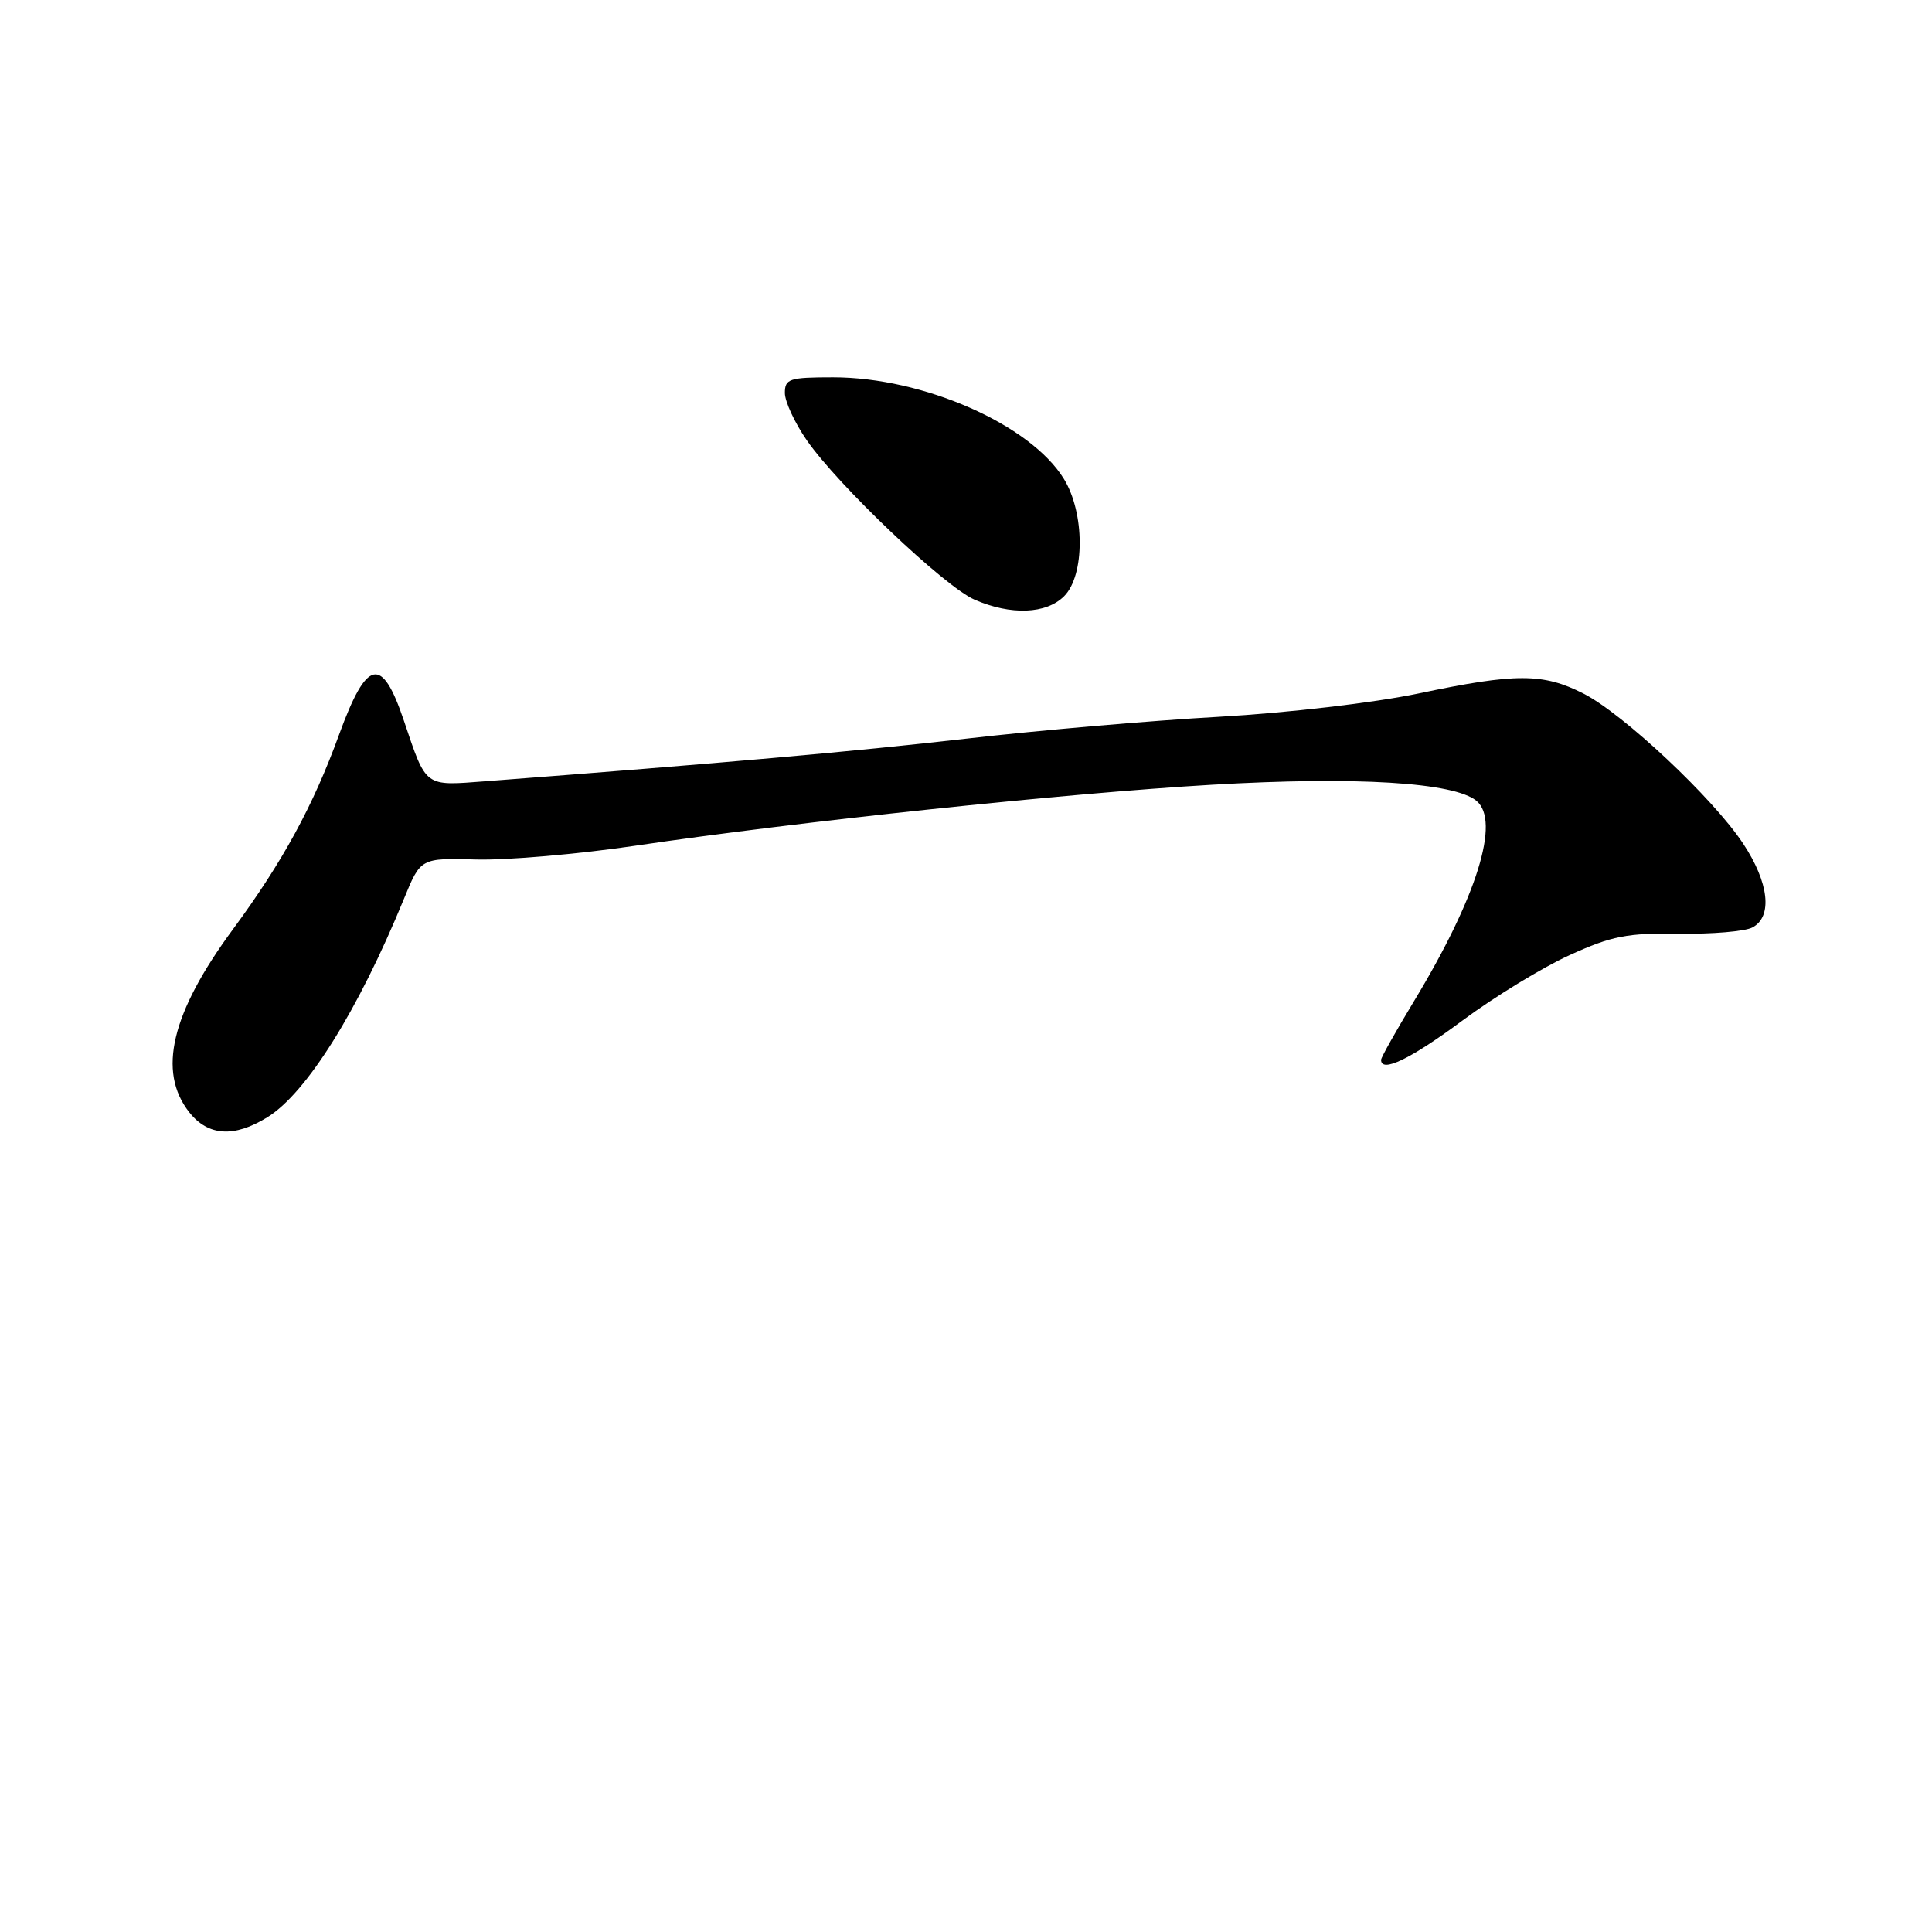 <?xml version="1.0" encoding="UTF-8" standalone="no"?>
<!DOCTYPE svg PUBLIC "-//W3C//DTD SVG 1.1//EN" "http://www.w3.org/Graphics/SVG/1.1/DTD/svg11.dtd" >
<svg xmlns="http://www.w3.org/2000/svg" xmlns:xlink="http://www.w3.org/1999/xlink" version="1.1" viewBox="0 0 256 256">
 <g >
 <path fill="currentColor"
d=" M 35.43 148.04 C 40.62 144.84 47.48 133.86 53.53 119.09 C 55.74 113.69 55.74 113.69 63.12 113.89 C 67.18 114.00 76.60 113.18 84.06 112.08 C 105.93 108.84 141.11 105.12 160.64 103.98 C 179.65 102.87 192.69 103.66 195.64 106.12 C 198.85 108.78 195.69 118.91 187.35 132.68 C 184.96 136.63 183.00 140.12 183.00 140.43 C 183.00 142.21 186.90 140.33 193.75 135.25 C 198.01 132.08 204.43 128.17 208.00 126.55 C 213.58 124.01 215.62 123.62 222.46 123.72 C 226.83 123.79 231.22 123.42 232.21 122.89 C 234.91 121.45 234.40 116.95 230.96 111.76 C 226.98 105.75 215.12 94.61 209.83 91.91 C 204.47 89.18 200.88 89.17 188.01 91.88 C 182.03 93.13 170.65 94.46 161.51 94.98 C 152.71 95.47 137.62 96.77 128.00 97.88 C 112.95 99.60 95.90 101.11 64.33 103.52 C 56.18 104.14 56.52 104.40 53.52 95.50 C 50.60 86.82 48.61 87.25 44.92 97.37 C 41.49 106.80 37.45 114.20 30.88 123.12 C 22.69 134.23 20.84 141.98 25.07 147.37 C 27.57 150.54 31.02 150.77 35.43 148.04 Z  M 141.00 79.00 C 143.77 76.23 143.75 67.95 140.96 63.44 C 136.51 56.23 122.33 50.00 110.39 50.00 C 104.59 50.00 104.00 50.19 104.00 52.07 C 104.00 53.21 105.30 56.02 106.89 58.32 C 111.04 64.31 125.17 77.74 129.14 79.46 C 133.95 81.55 138.63 81.37 141.00 79.00 Z "/>
</g>
</svg>